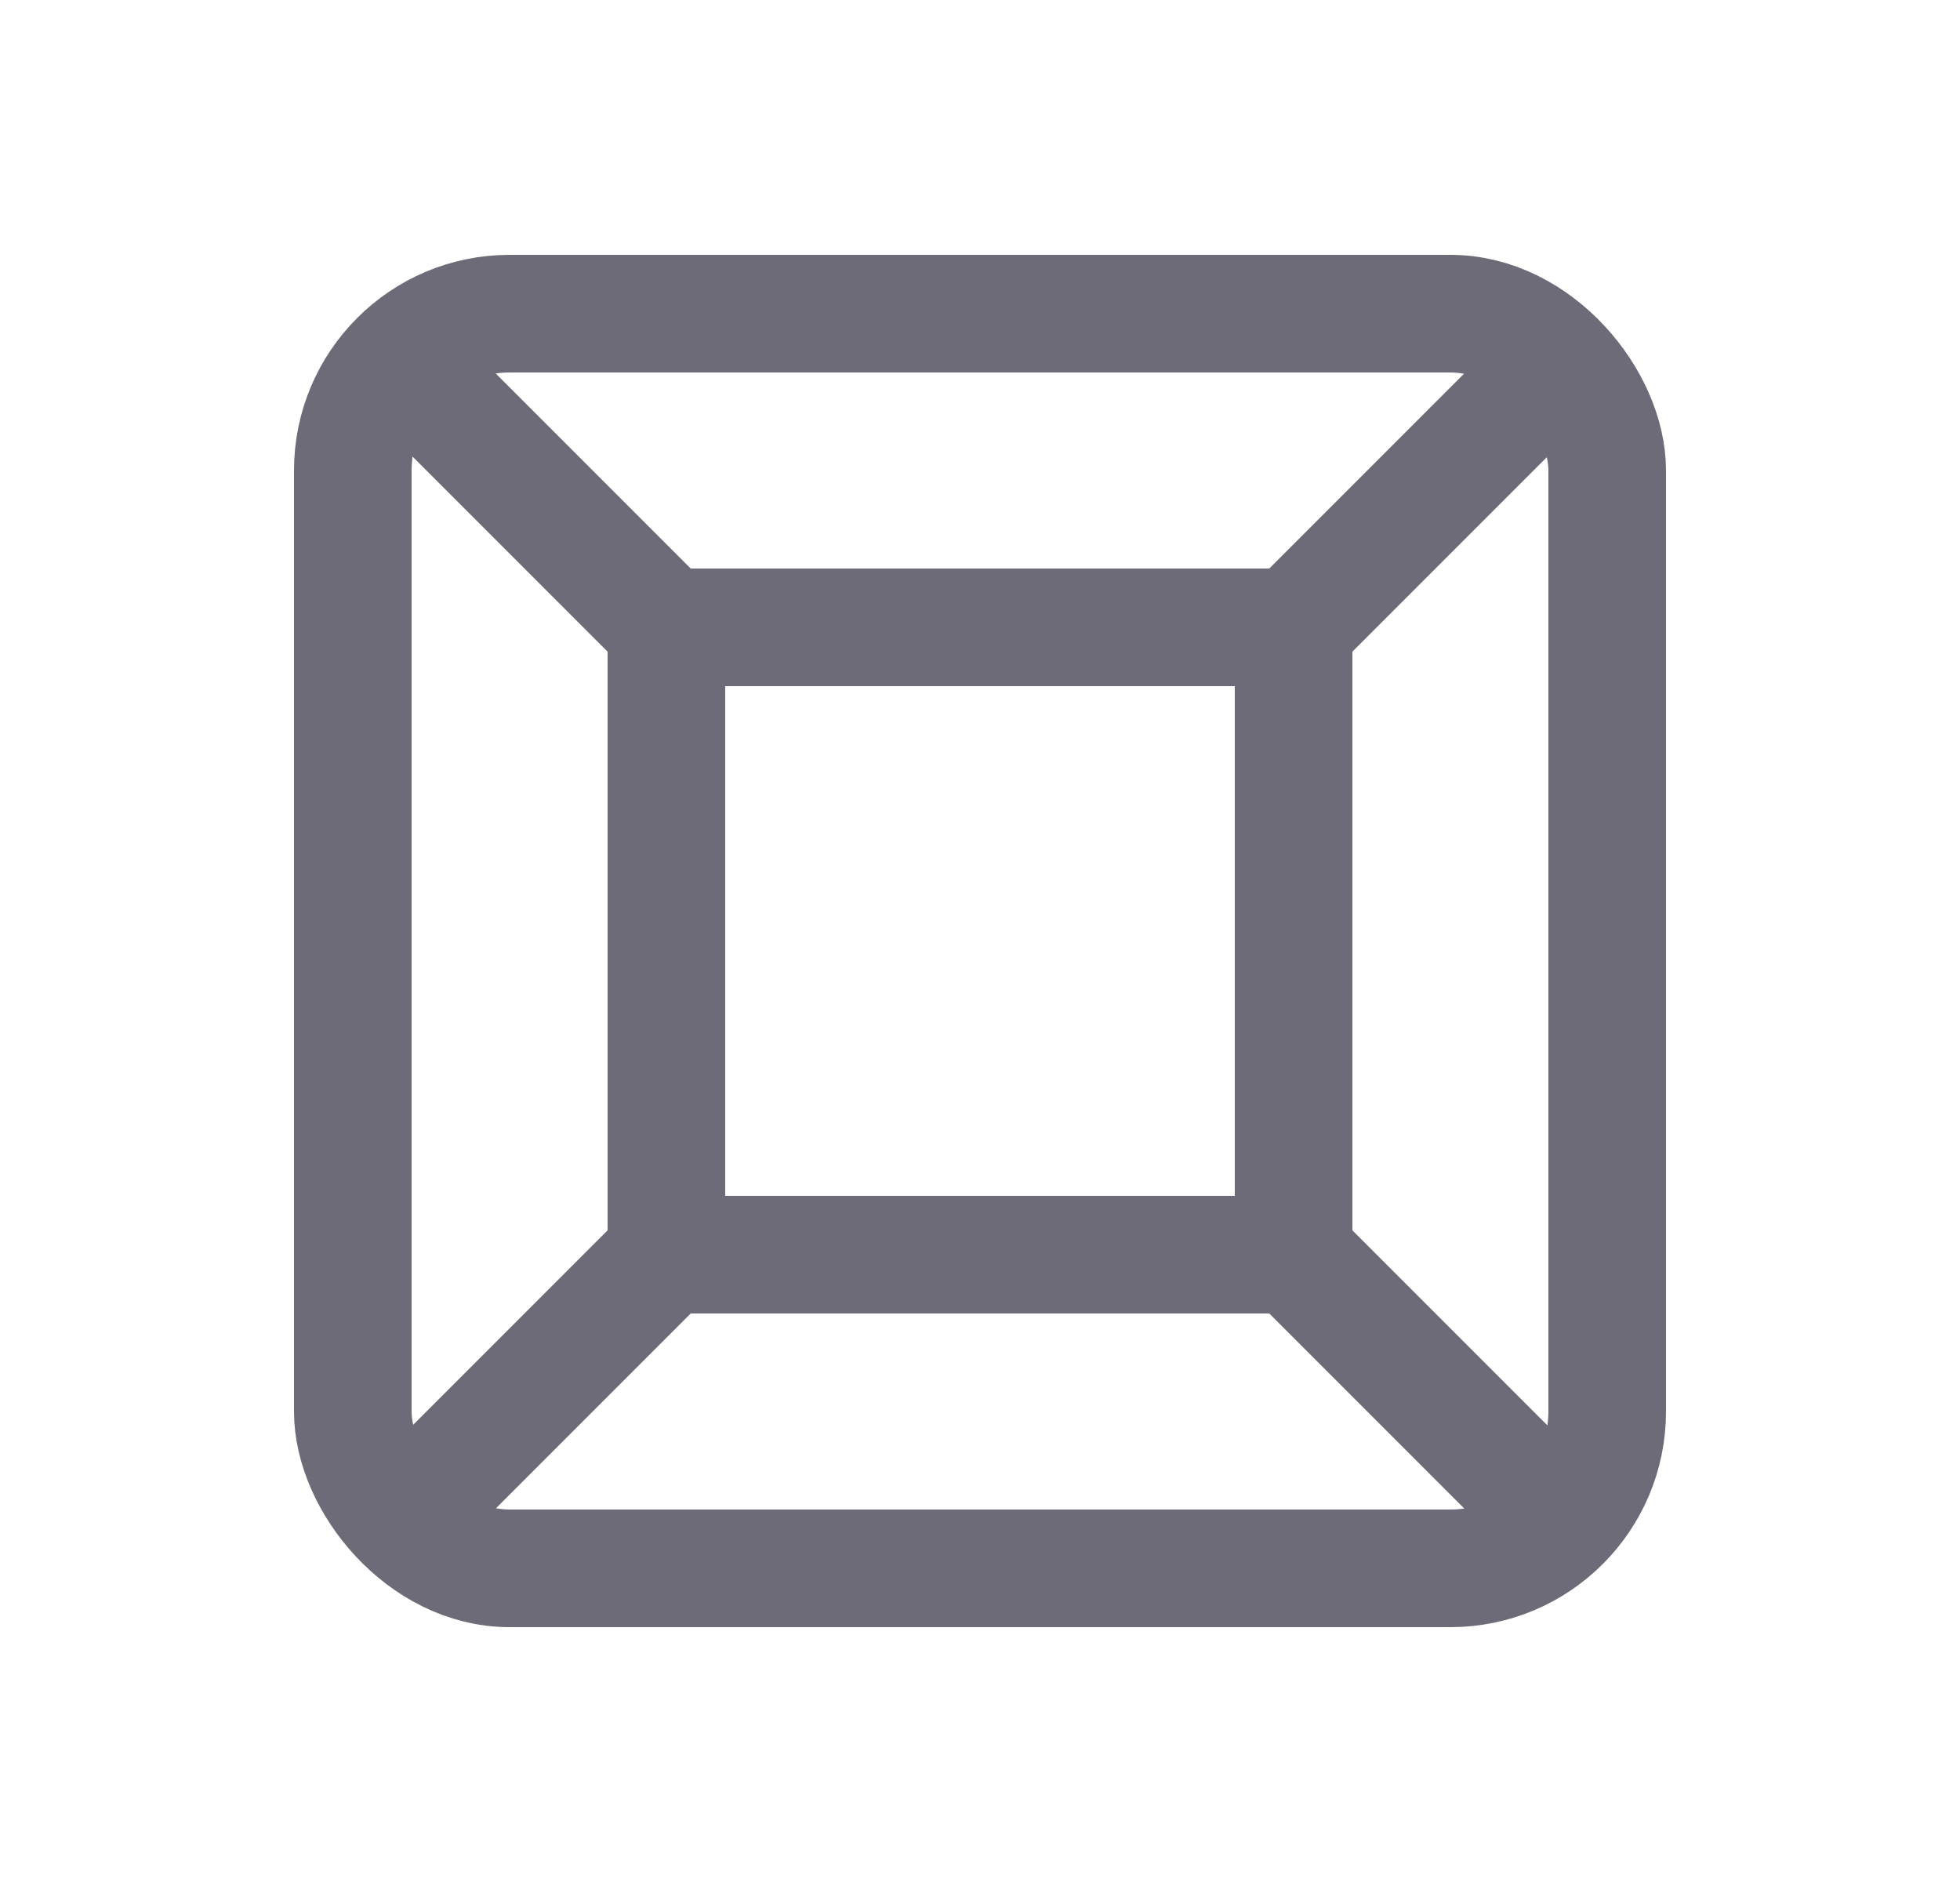 <svg width="25" height="24" viewBox="0 0 25 24" fill="none" xmlns="http://www.w3.org/2000/svg">
<path fill-rule="evenodd" clip-rule="evenodd" d="M8.5 8H16.5V16H8.5V8Z" stroke="#6D6B77" stroke-width="1.5" stroke-linecap="round" stroke-linejoin="round"/>
<rect x="4.5" y="4" width="16" height="16" rx="2" stroke="#6D6B77" stroke-width="1.5" stroke-linecap="round" stroke-linejoin="round"/>
<path d="M16.5 16L19.8 19.3" stroke="#6D6B77" stroke-width="1.5" stroke-linecap="round" stroke-linejoin="round"/>
<path d="M16.5 8L19.8 4.7" stroke="#6D6B77" stroke-width="1.5" stroke-linecap="round" stroke-linejoin="round"/>
<path d="M8.5 8L5.2 4.7" stroke="#6D6B77" stroke-width="1.5" stroke-linecap="round" stroke-linejoin="round"/>
<path d="M8.5 16L5.2 19.3" stroke="#6D6B77" stroke-width="1.5" stroke-linecap="round" stroke-linejoin="round"/>
</svg>

